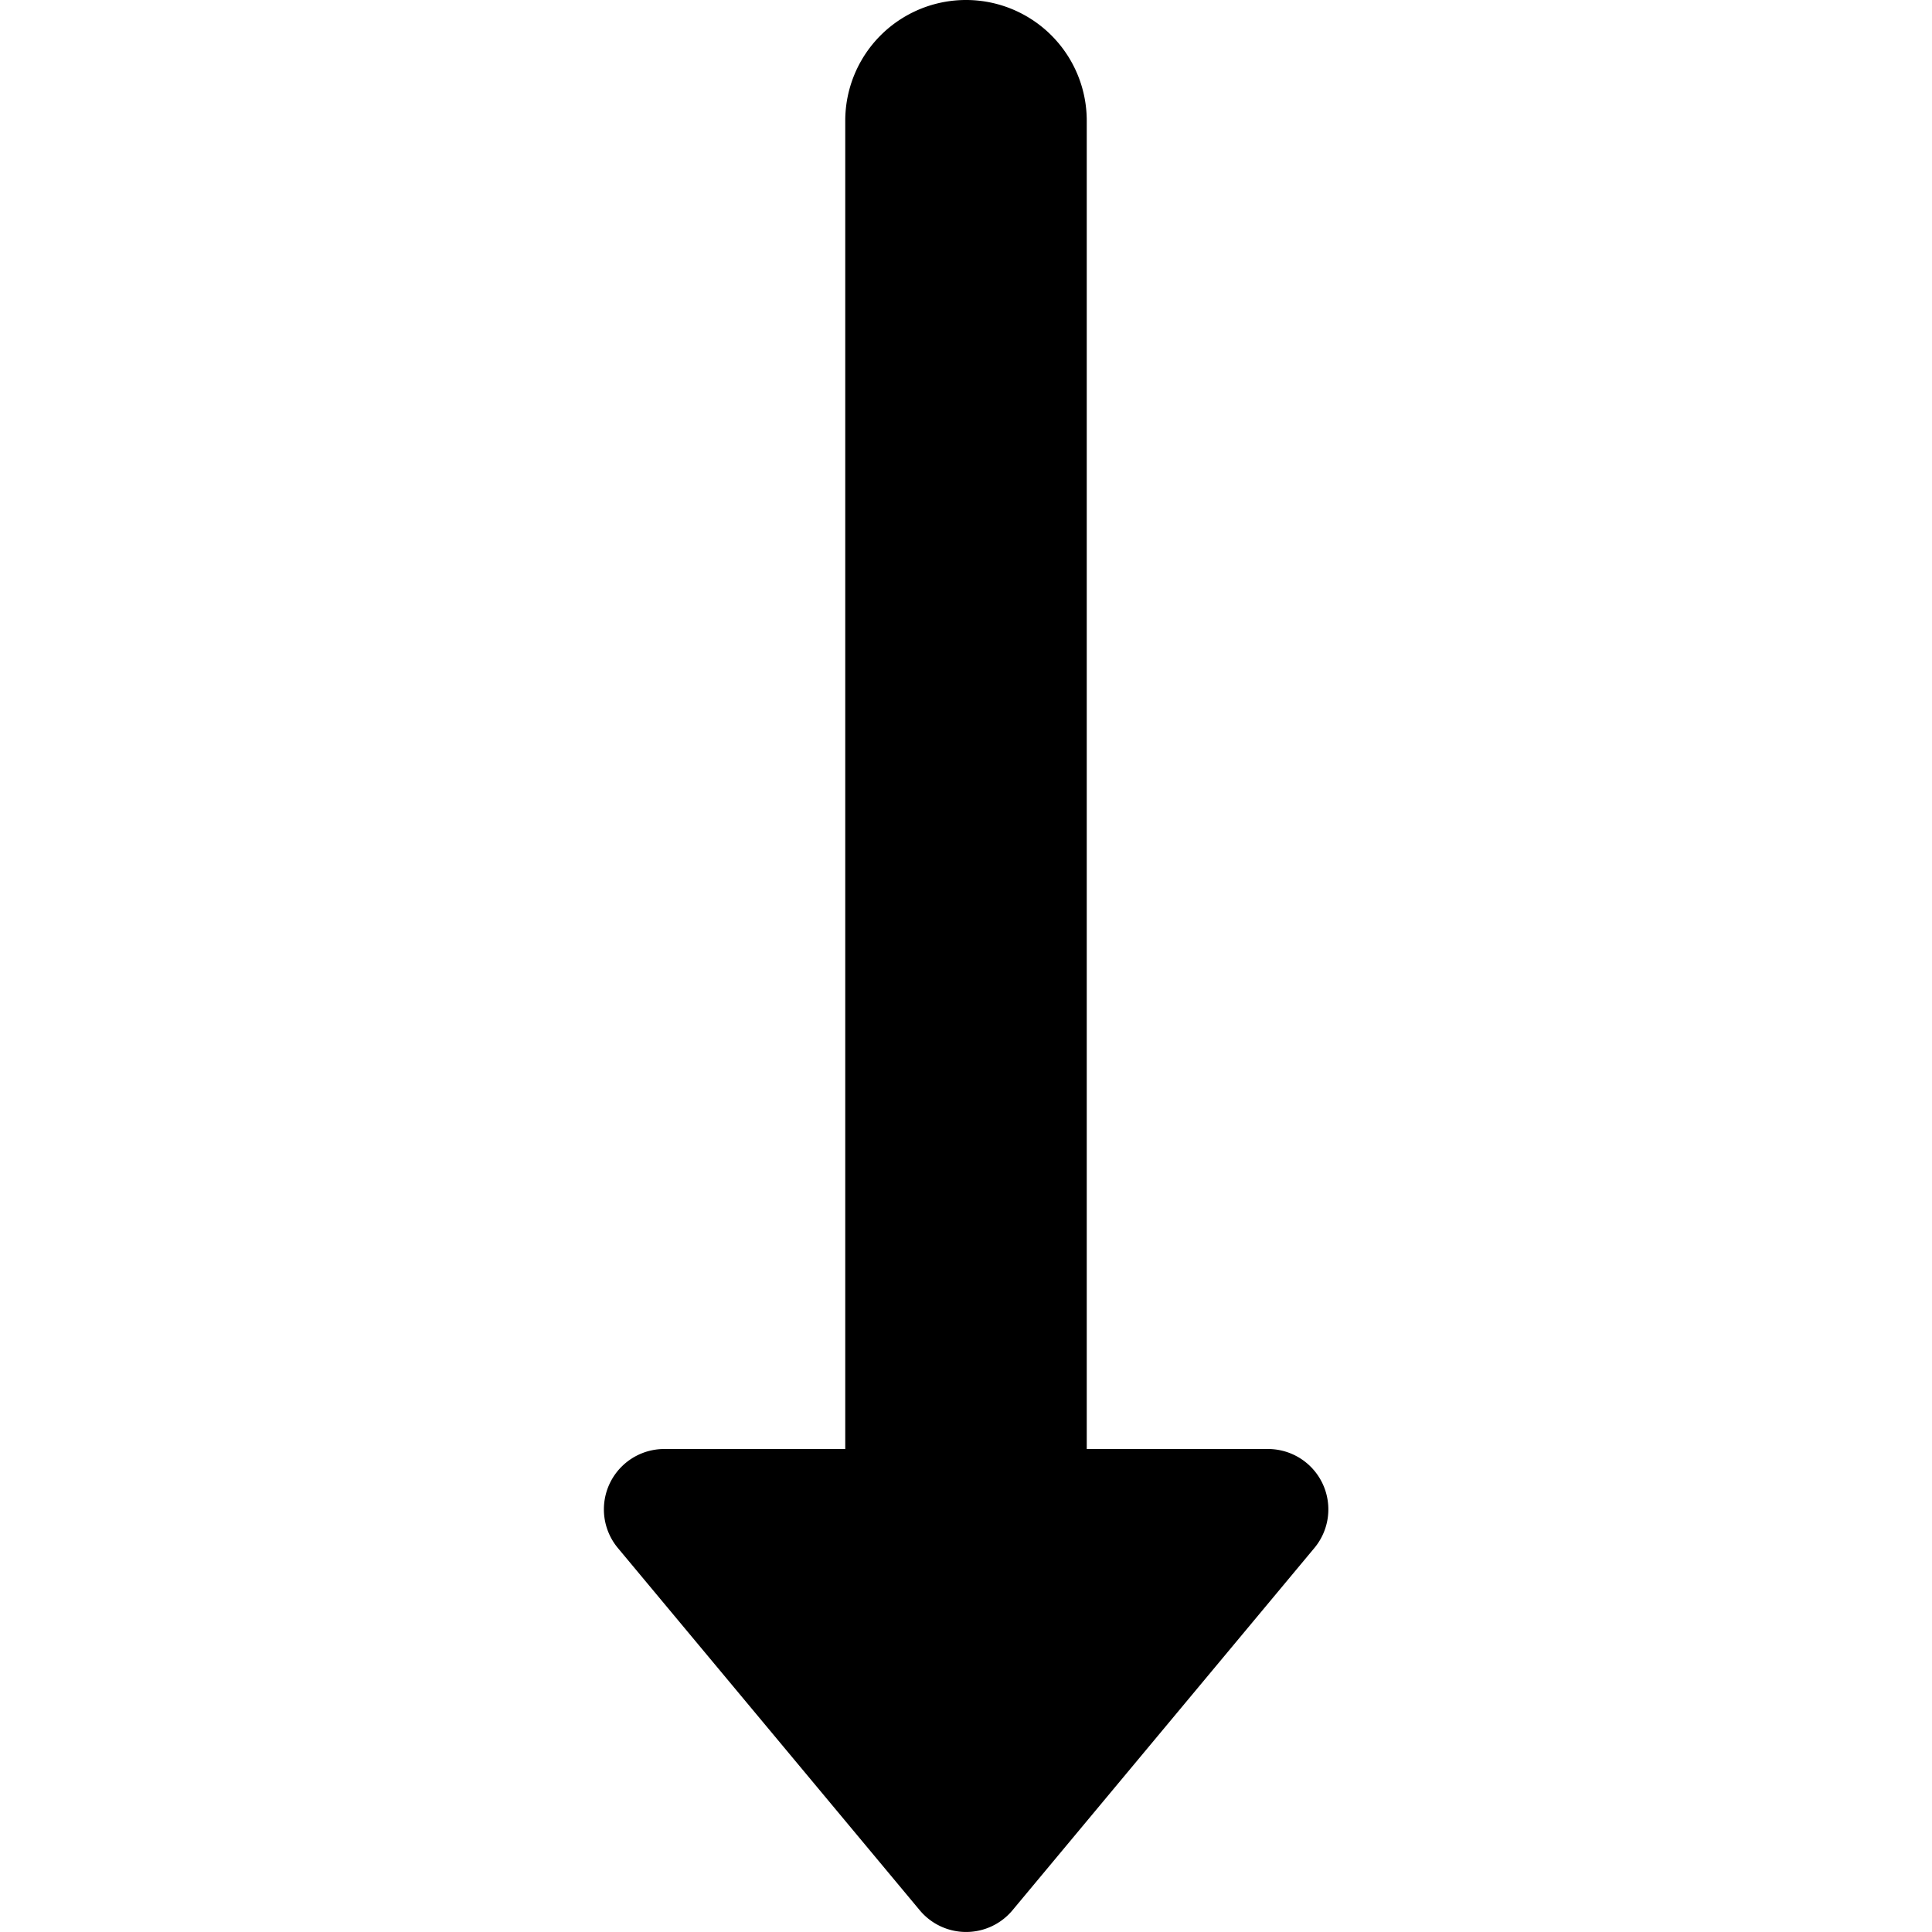 <svg width="16" height="16" viewBox="0 0 16 16" xmlns="http://www.w3.org/2000/svg"><path d="M9 12h1.501a.5.5 0 0 1 .384.82l-2.5 3a.5.5 0 0 1-.768 0l-2.5-3A.5.5 0 0 1 5.5 12H7V1a1 1 0 1 1 2 0v11z"/></svg>